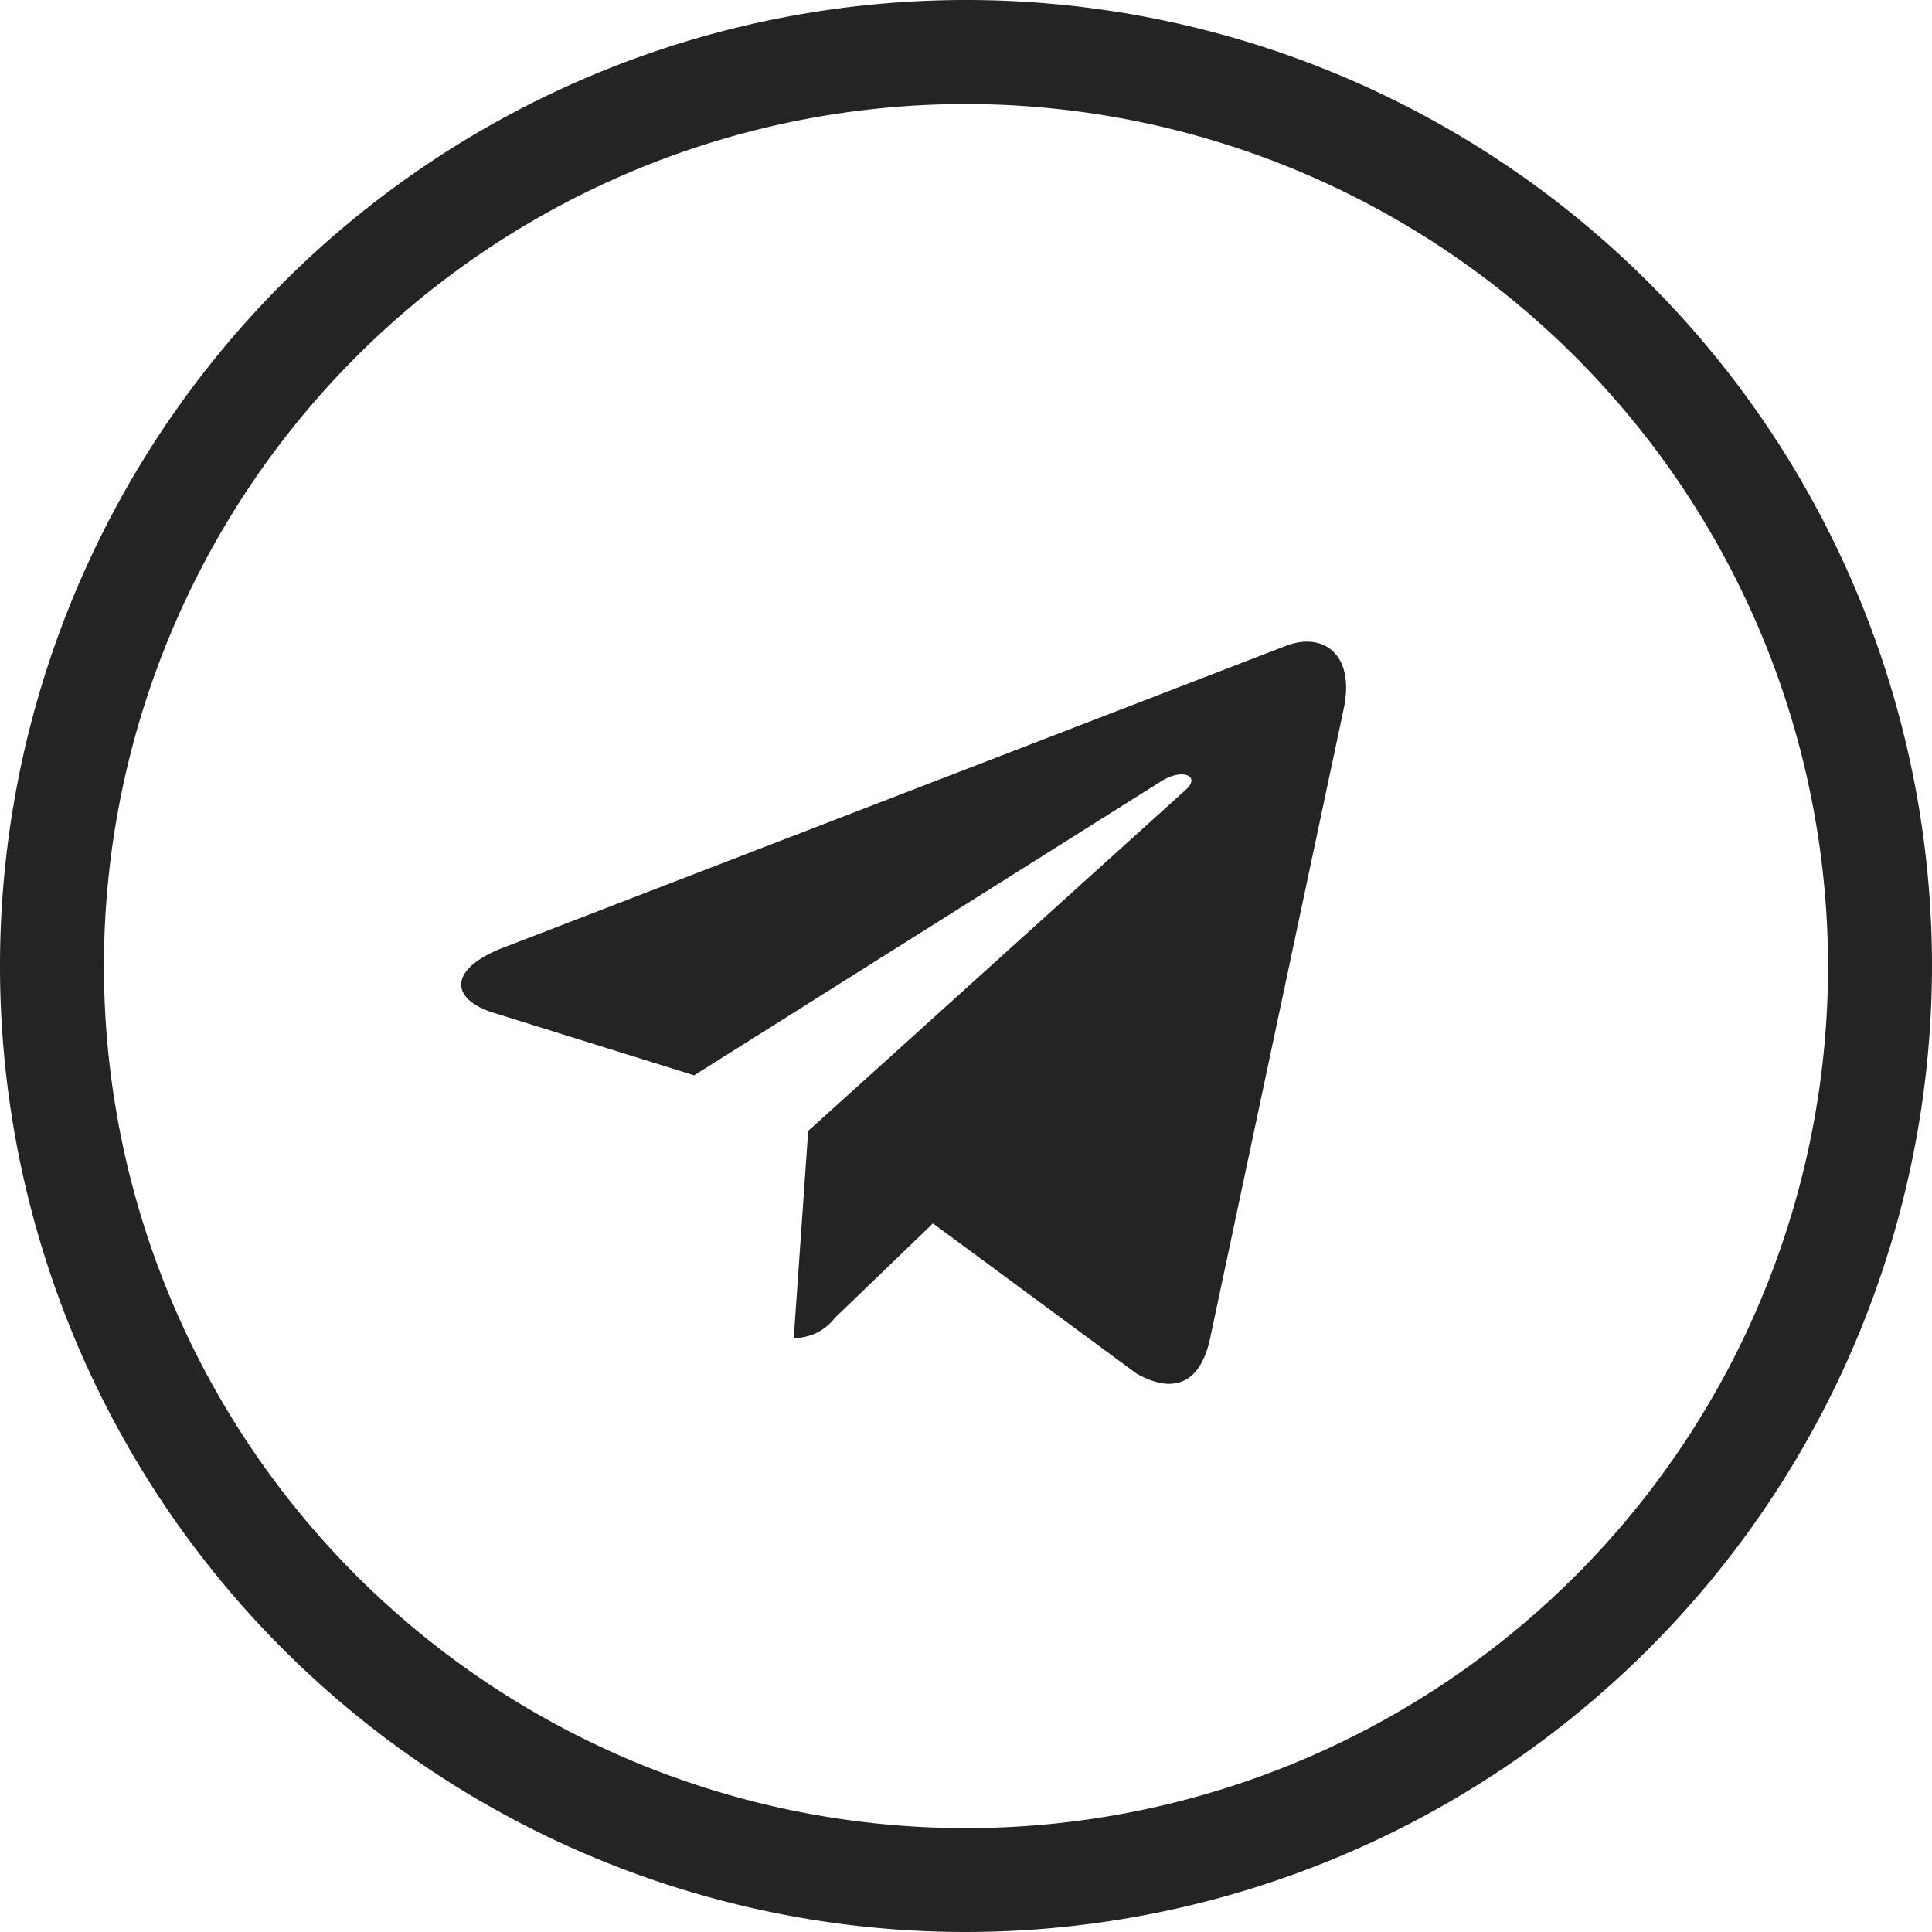 <svg xmlns="http://www.w3.org/2000/svg" width="25" height="25" viewBox="0 0 25 25"><path d="M467.259,358.061a12.5,12.5,0,1,1,12.5-12.5A12.514,12.514,0,0,1,467.259,358.061Zm0-23.654a11.155,11.155,0,1,0,11.155,11.155A11.168,11.168,0,0,0,467.259,334.407Z" transform="translate(-454.759 -333.061)" fill="#242424"/><path d="M5.417,11.189,15.574,7.272c.471-.17.883.115.73.828h0l-1.729,8.148c-.128.578-.471.718-.952.446L10.99,14.752,9.72,15.976a.664.664,0,0,1-.531.259l.187-2.68,4.881-4.41c.212-.187-.047-.292-.327-.106L7.9,12.836l-2.6-.811c-.564-.179-.577-.564.119-.837Z" transform="translate(1.082 1.079)" fill="#242424"/></svg>